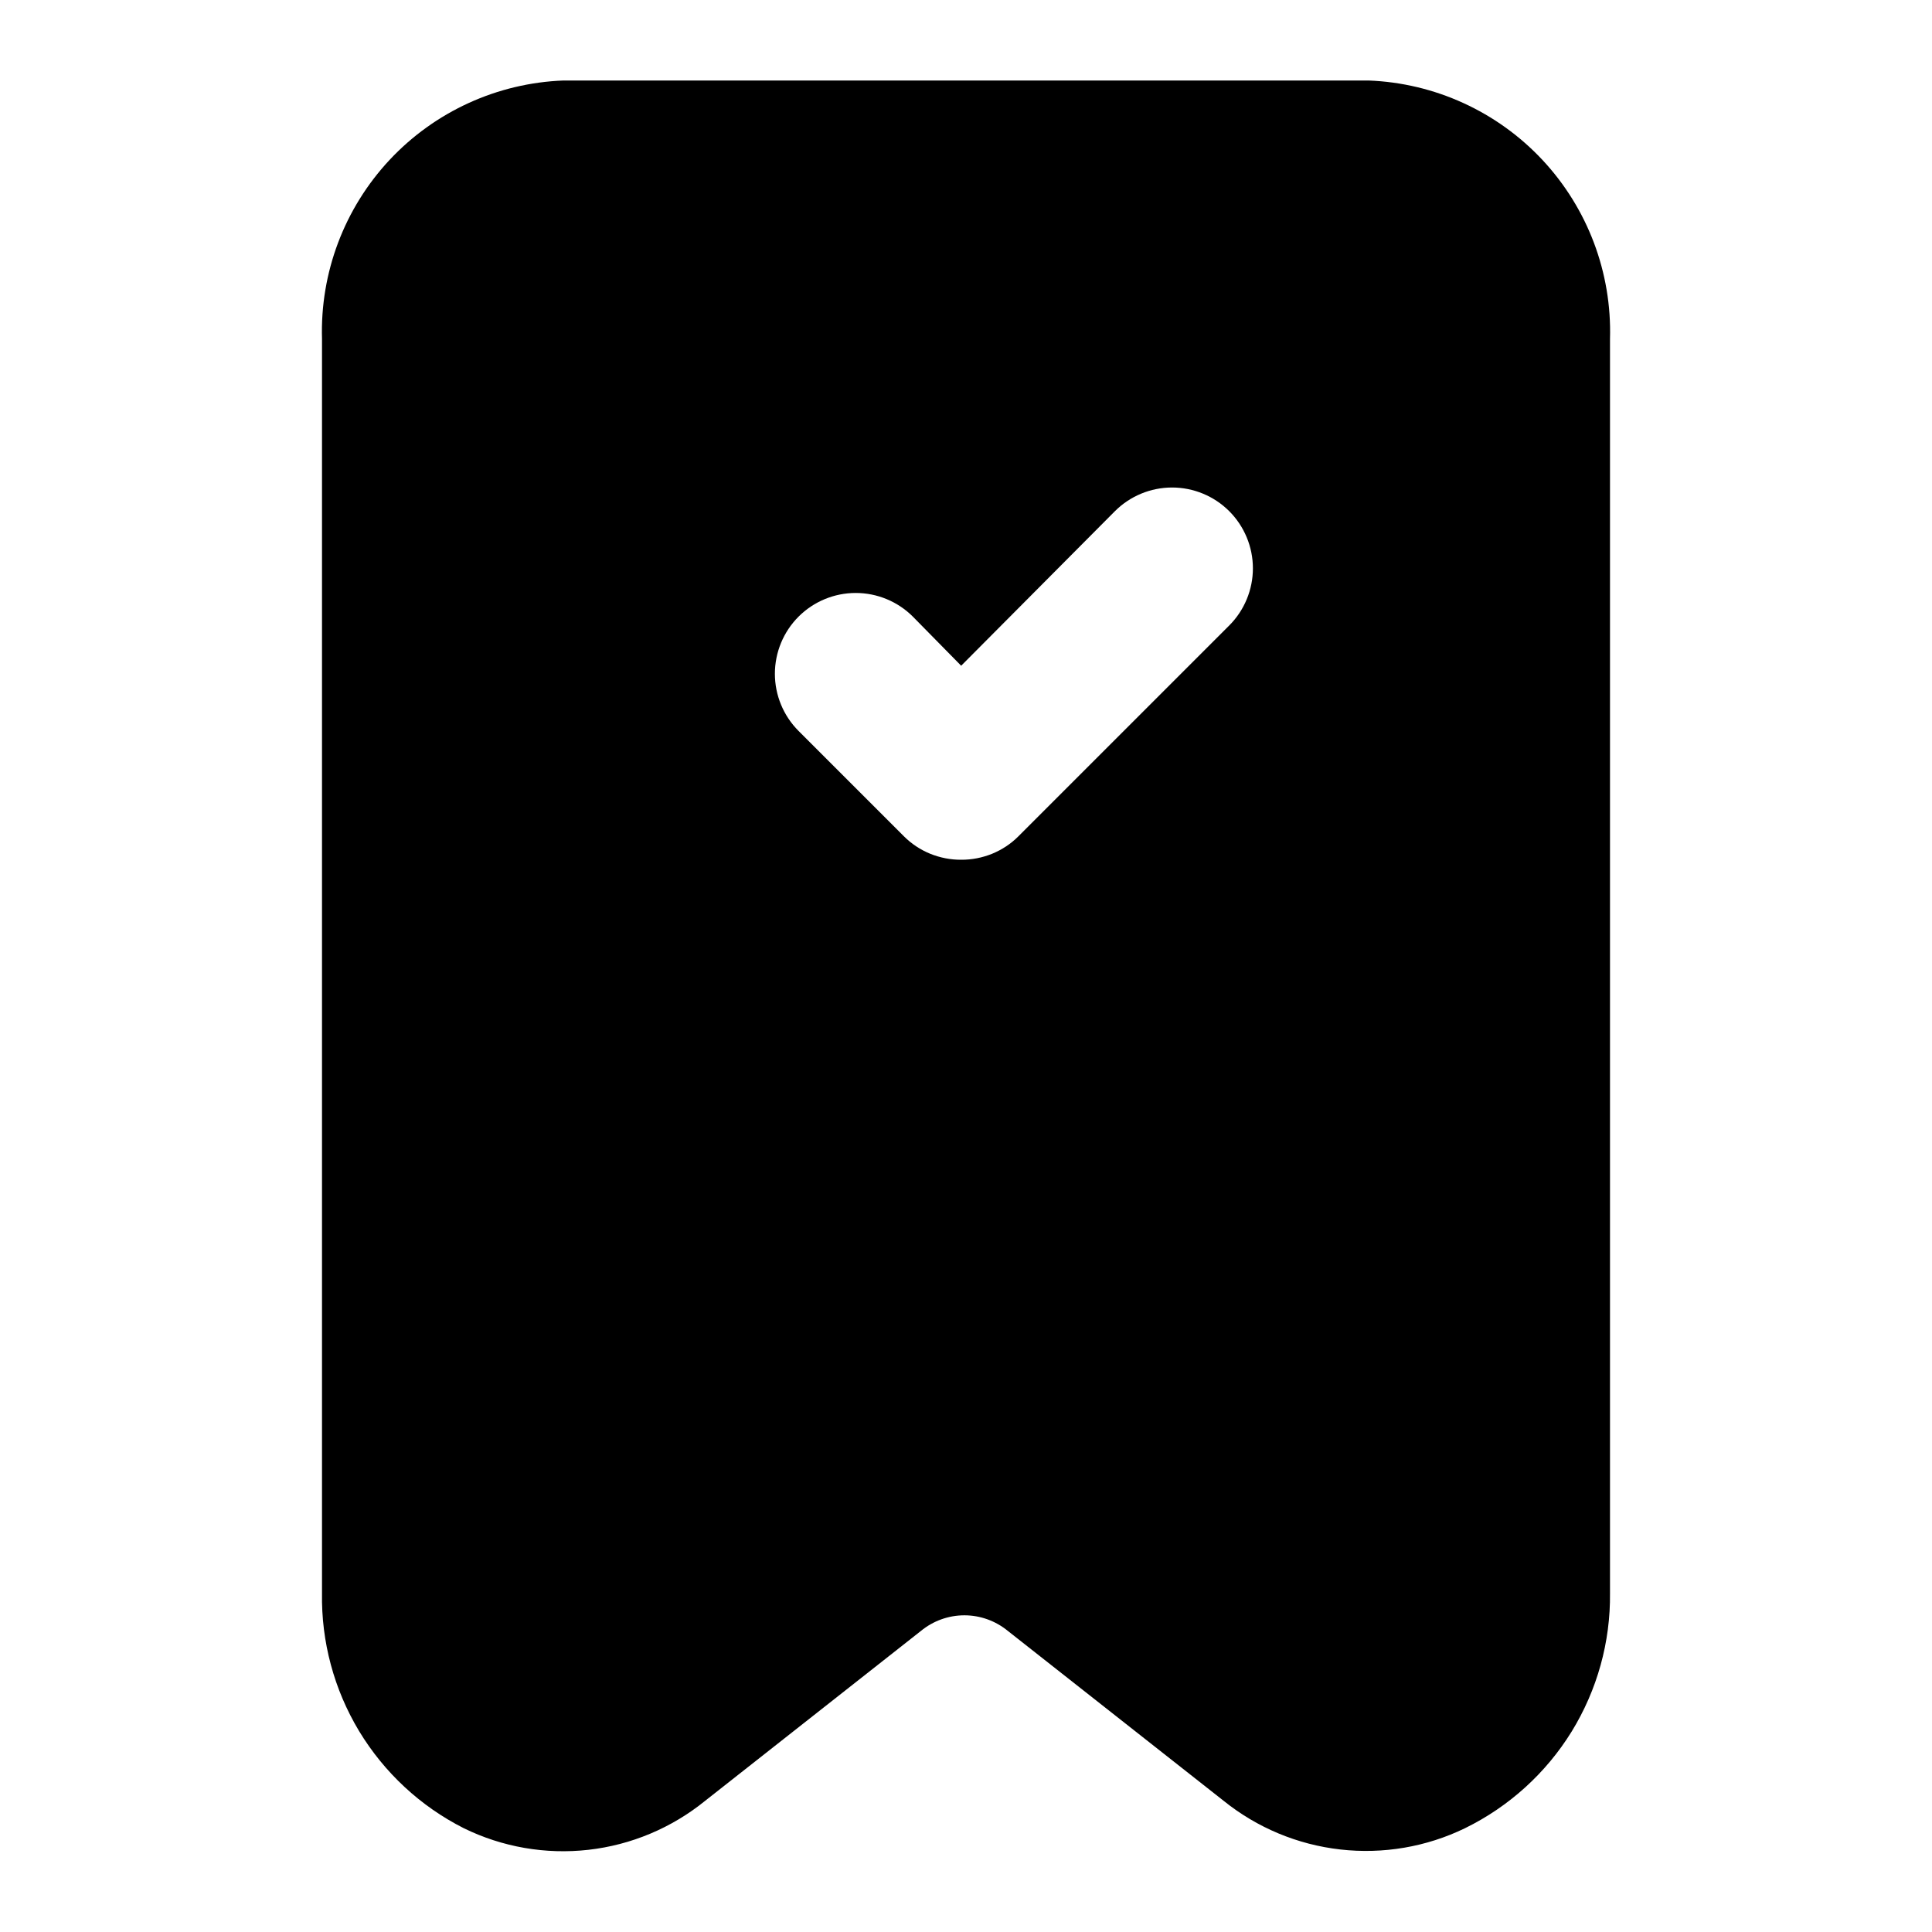 <svg width="24" height="24" viewBox="0 0 24 24" fill="none" xmlns="http://www.w3.org/2000/svg">
<path d="M17 1H7C6.178 1.031 5.401 1.386 4.839 1.987C4.277 2.589 3.976 3.387 4 4.21V19.79C3.99 20.393 4.149 20.986 4.46 21.503C4.772 22.019 5.222 22.438 5.76 22.71C6.24 22.946 6.778 23.039 7.31 22.979C7.841 22.919 8.345 22.707 8.76 22.37L11.44 20.26C11.592 20.135 11.783 20.066 11.98 20.066C12.177 20.066 12.368 20.135 12.52 20.26L15.2 22.37C15.616 22.705 16.119 22.915 16.651 22.975C17.182 23.035 17.719 22.944 18.2 22.71C18.745 22.443 19.204 22.027 19.523 21.511C19.841 20.994 20.007 20.397 20 19.79V4.21C20.024 3.387 19.723 2.589 19.161 1.987C18.599 1.386 17.822 1.031 17 1V1ZM15.27 7.77L12.65 10.39C12.557 10.483 12.446 10.556 12.324 10.606C12.202 10.655 12.072 10.681 11.94 10.68C11.808 10.681 11.678 10.655 11.556 10.606C11.434 10.556 11.323 10.483 11.23 10.39L9.92 9.08C9.732 8.892 9.626 8.636 9.626 8.37C9.626 8.104 9.732 7.848 9.92 7.66C10.108 7.472 10.364 7.366 10.63 7.366C10.896 7.366 11.152 7.472 11.34 7.66L11.94 8.27L13.85 6.35C14.038 6.162 14.294 6.056 14.56 6.056C14.826 6.056 15.082 6.162 15.27 6.35C15.458 6.538 15.564 6.794 15.564 7.06C15.564 7.326 15.458 7.582 15.27 7.77V7.77Z" fill="black"/>
</svg>
